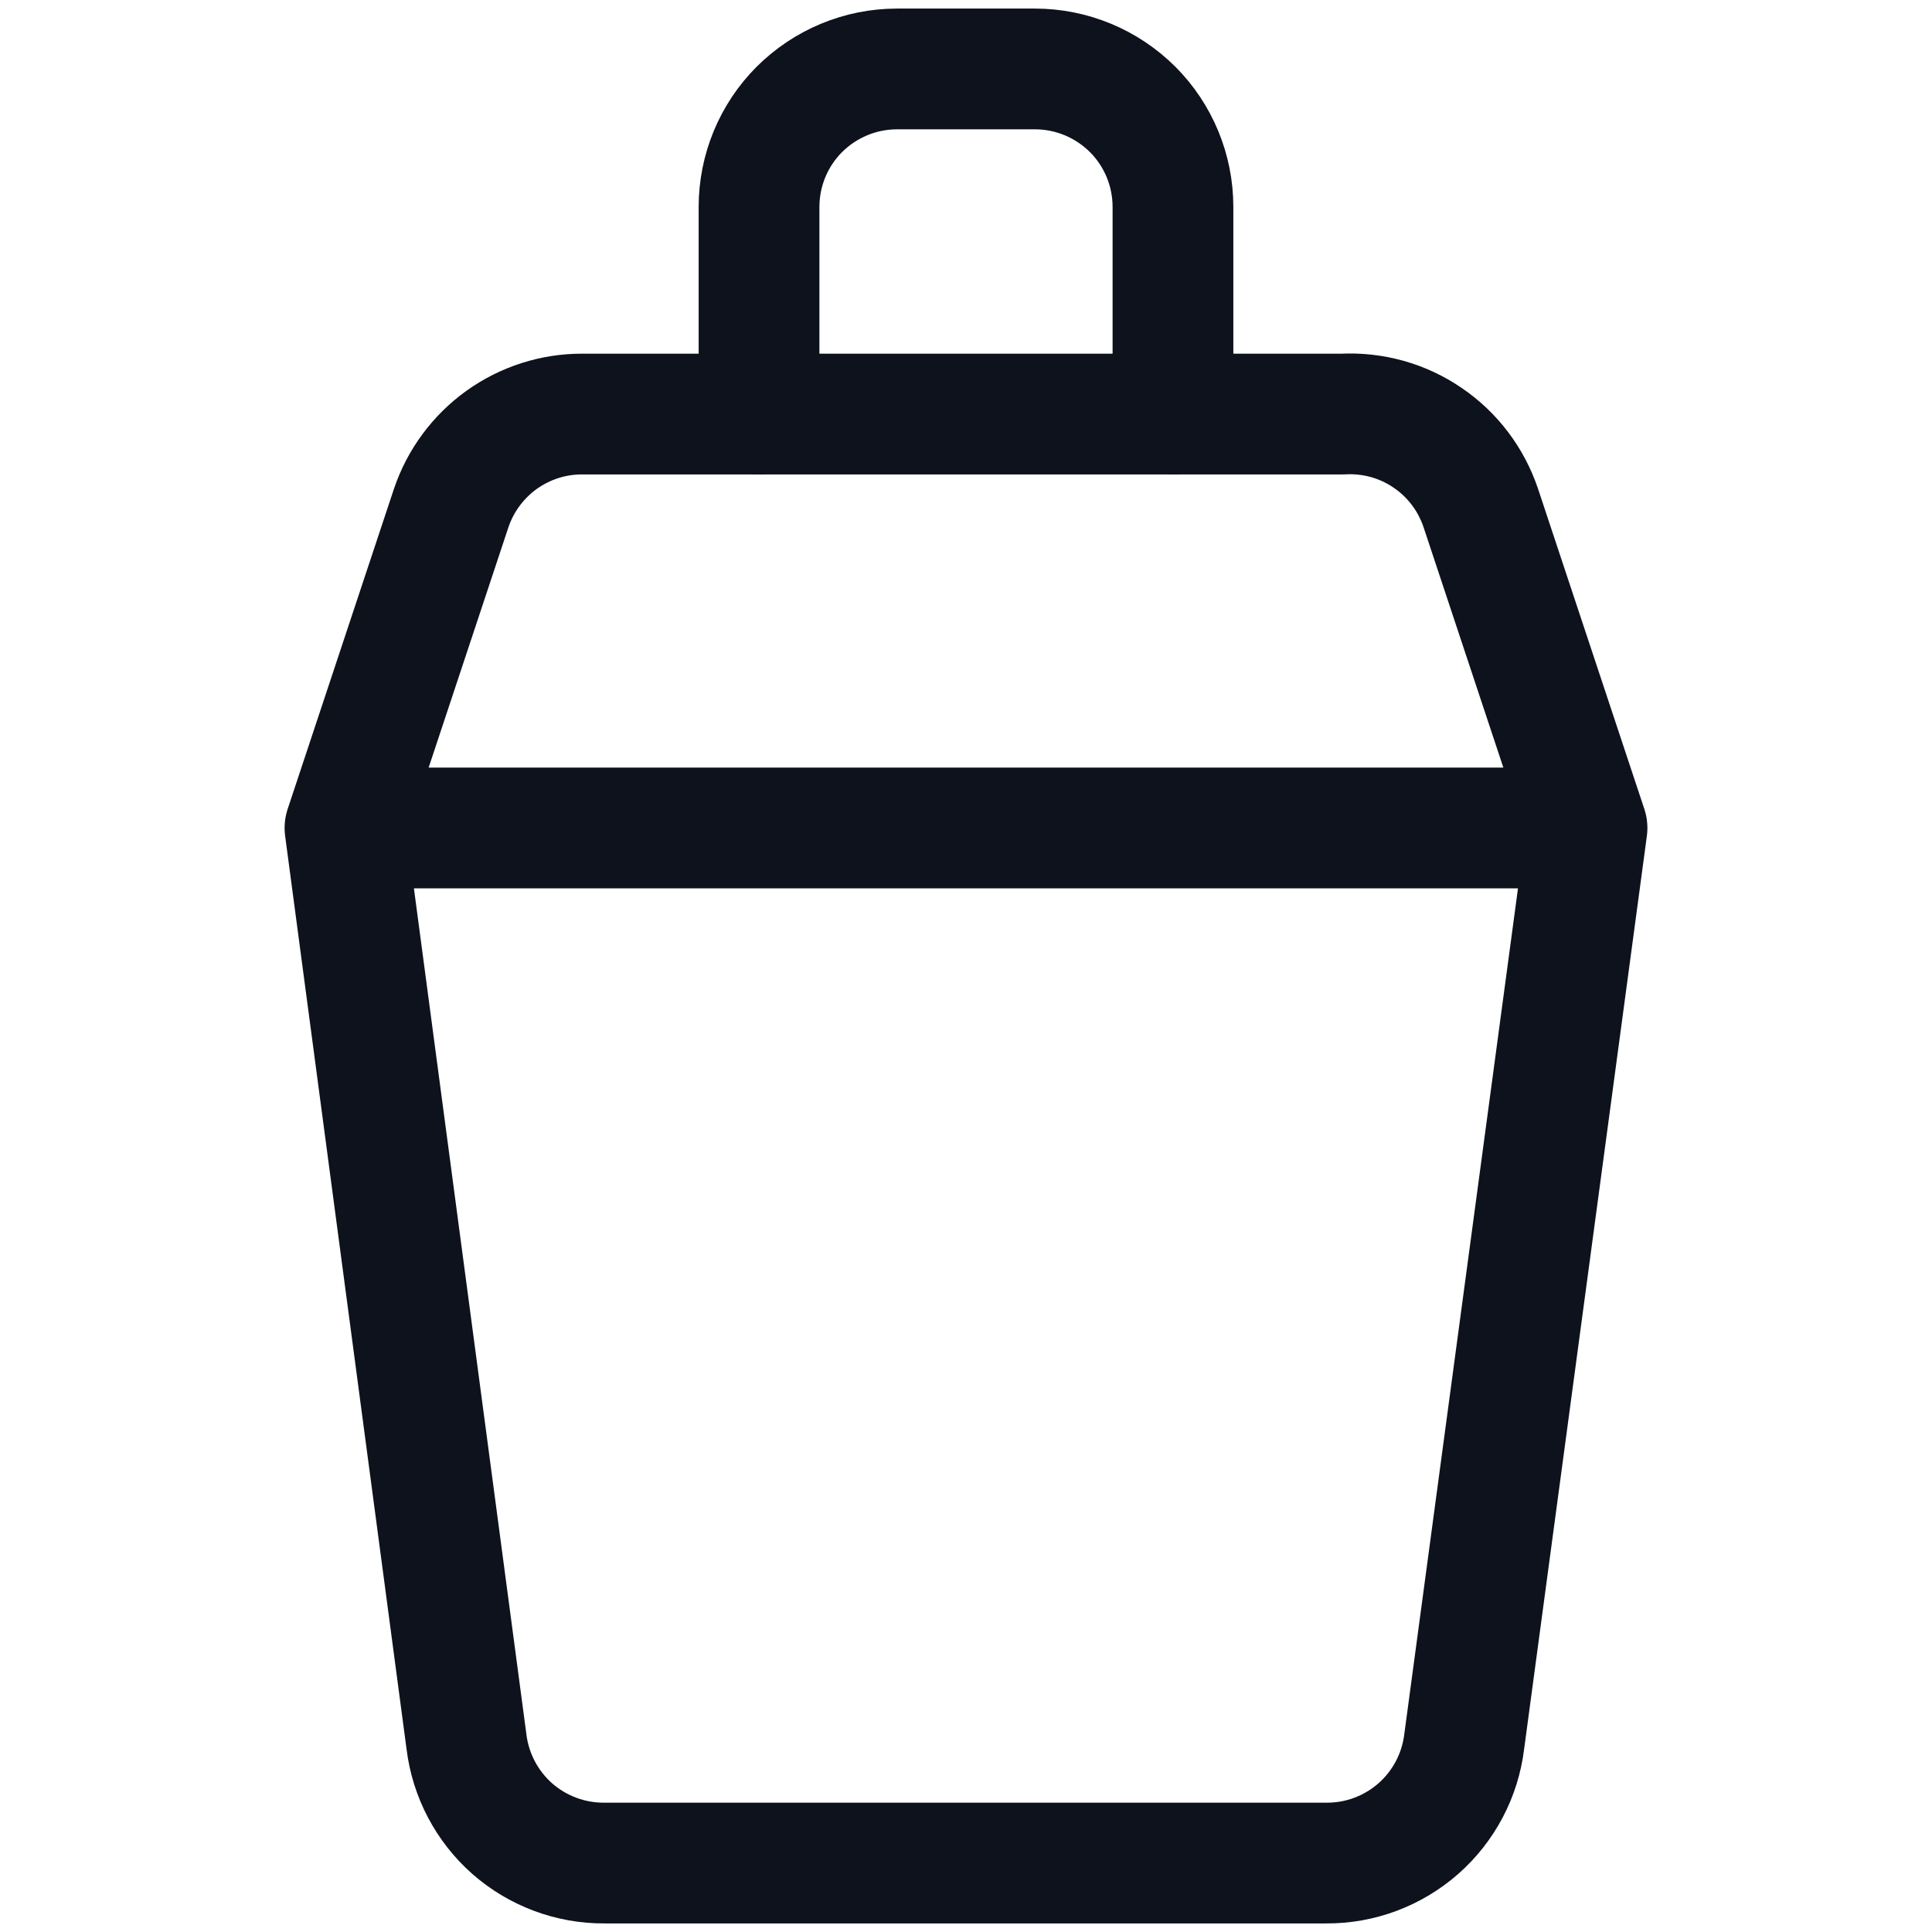 <svg width="16" height="16" viewBox="0 0 16 16" fill="none" xmlns="http://www.w3.org/2000/svg">
<path d="M13.143 6.857L12.126 14.423C12.092 14.702 11.957 14.958 11.746 15.144C11.535 15.329 11.264 15.431 10.983 15.429H5.006C4.725 15.431 4.453 15.329 4.242 15.144C4.032 14.958 3.897 14.702 3.863 14.423L2.857 6.857M13.143 6.857H2.857M13.143 6.857L12.263 4.206C12.183 3.969 12.029 3.765 11.822 3.625C11.616 3.484 11.369 3.416 11.12 3.429H4.823C4.583 3.428 4.35 3.503 4.155 3.642C3.96 3.782 3.814 3.979 3.737 4.206L2.857 6.857" stroke="#0D121C" stroke-linecap="round" stroke-linejoin="round"/>
<path d="M9.714 3.429V1.714C9.714 1.411 9.594 1.12 9.38 0.906C9.165 0.692 8.875 0.571 8.571 0.571H7.429C7.125 0.571 6.835 0.692 6.62 0.906C6.406 1.12 6.286 1.411 6.286 1.714V3.429" stroke="#0D121C" stroke-linecap="round" stroke-linejoin="round"/>
</svg>
